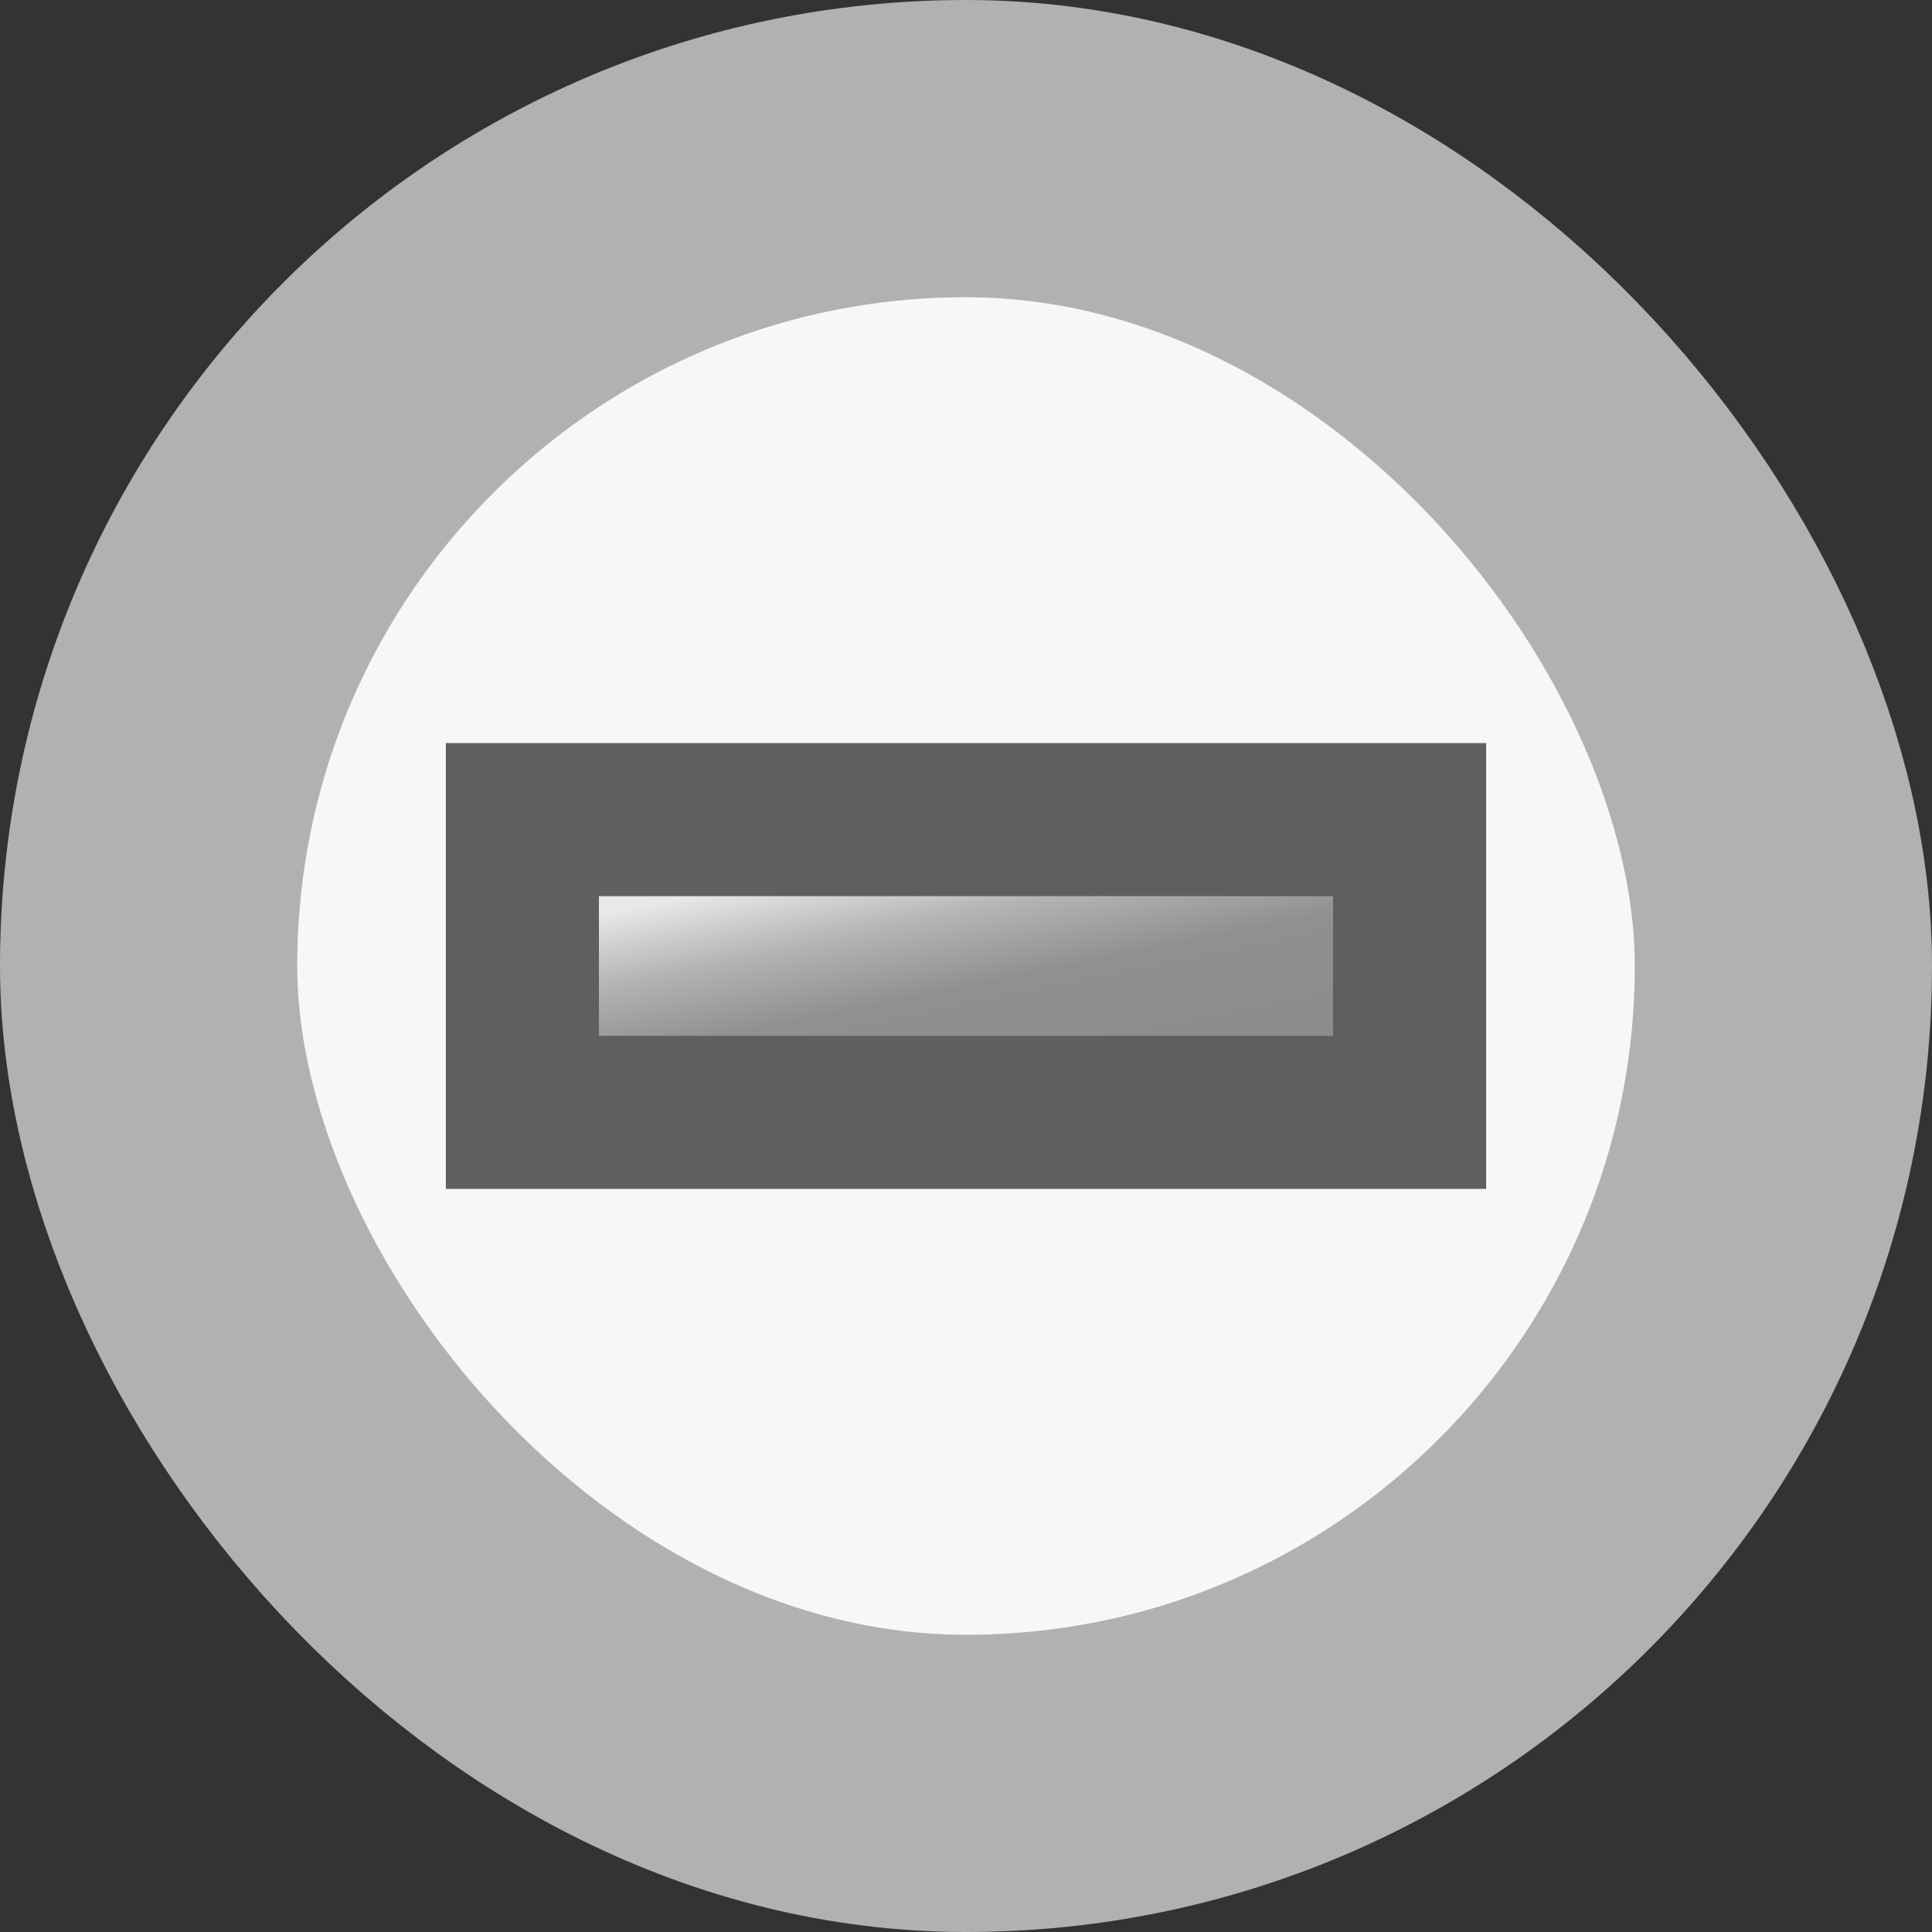 <?xml version="1.0" encoding="UTF-8" standalone="no"?>
<!-- Created with Inkscape (http://www.inkscape.org/) -->

<svg
   xmlns:dc="http://purl.org/dc/elements/1.1/"
   xmlns:cc="http://creativecommons.org/ns#"
   xmlns:rdf="http://www.w3.org/1999/02/22-rdf-syntax-ns#"
   xmlns:svg="http://www.w3.org/2000/svg"
   xmlns="http://www.w3.org/2000/svg"
   xmlns:xlink="http://www.w3.org/1999/xlink"
   xmlns:sodipodi="http://sodipodi.sourceforge.net/DTD/sodipodi-0.dtd"
   xmlns:inkscape="http://www.inkscape.org/namespaces/inkscape"
   version="1.1"
   id="svg2"
   width="13"
   height="13"
   viewBox="0 0 13 13"
   sodipodi:docname="radio-mixed-disabled.svg"
   inkscape:version="0.92.3 (2405546, 2018-03-11)">
  <rect x="0" y="0" width="13" height="13" fill="#333333" stroke="none"/>
  <defs
     id="defs6">
    <linearGradient
       inkscape:collect="always"
       id="linearGradient872">
      <stop
         style="stop-color:#8b8b8b;stop-opacity:1"
         offset="0"
         id="stop868" />
      <stop
         id="stop854"
         offset="0.5"
         style="stop-color:#909090;stop-opacity:1" />
      <stop
         style="stop-color:#b3b3b3;stop-opacity:1"
         offset="0.75"
         id="stop856" />
      <stop
         style="stop-color:#e8e8e8;stop-opacity:1"
         offset="1"
         id="stop870" />
    </linearGradient>
    <linearGradient
       inkscape:collect="always"
       xlink:href="#linearGradient872"
       id="linearGradient930"
       gradientUnits="userSpaceOnUse"
       gradientTransform="matrix(0.86,0,0,0.285,-15.481,-5.135)"
       x1="8.709"
       y1="-7.741"
       x2="11.835"
       y2="-2.661" />
  </defs>
  <sodipodi:namedview
     pagecolor="#ffffff"
     bordercolor="#666666"
     borderopacity="1"
     objecttolerance="10"
     gridtolerance="10"
     guidetolerance="10"
     inkscape:pageopacity="0"
     inkscape:pageshadow="2"
     inkscape:window-width="1920"
     inkscape:window-height="991"
     id="namedview4"
     showgrid="false"
     inkscape:zoom="18.153847"
     inkscape:cx="5.5082208"
     inkscape:cy="4.1944688"
     inkscape:window-x="0"
     inkscape:window-y="0"
     inkscape:window-maximized="1"
     inkscape:current-layer="svg2" />
  <rect
     style="opacity:1;fill:#f7f7f7;fill-opacity:1;stroke:#b1b1b1;stroke-width:2;stroke-miterlimit:4;stroke-dasharray:none;stroke-opacity:1;paint-order:stroke fill markers"
     id="rect828"
     width="11"
     height="11"
     x="1"
     y="1"
     ry="5.5" />
  <rect
     style="opacity:1;fill:url(#linearGradient930);fill-opacity:1;stroke:#5f5f5f;stroke-width:1.03;stroke-miterlimit:4;stroke-dasharray:none;stroke-opacity:1;paint-order:stroke fill markers"
     id="rect866"
     width="5.97"
     height="1.97"
     x="-9.485"
     y="-7.485"
     transform="scale(-1)"
     ry="0" />
</svg>
